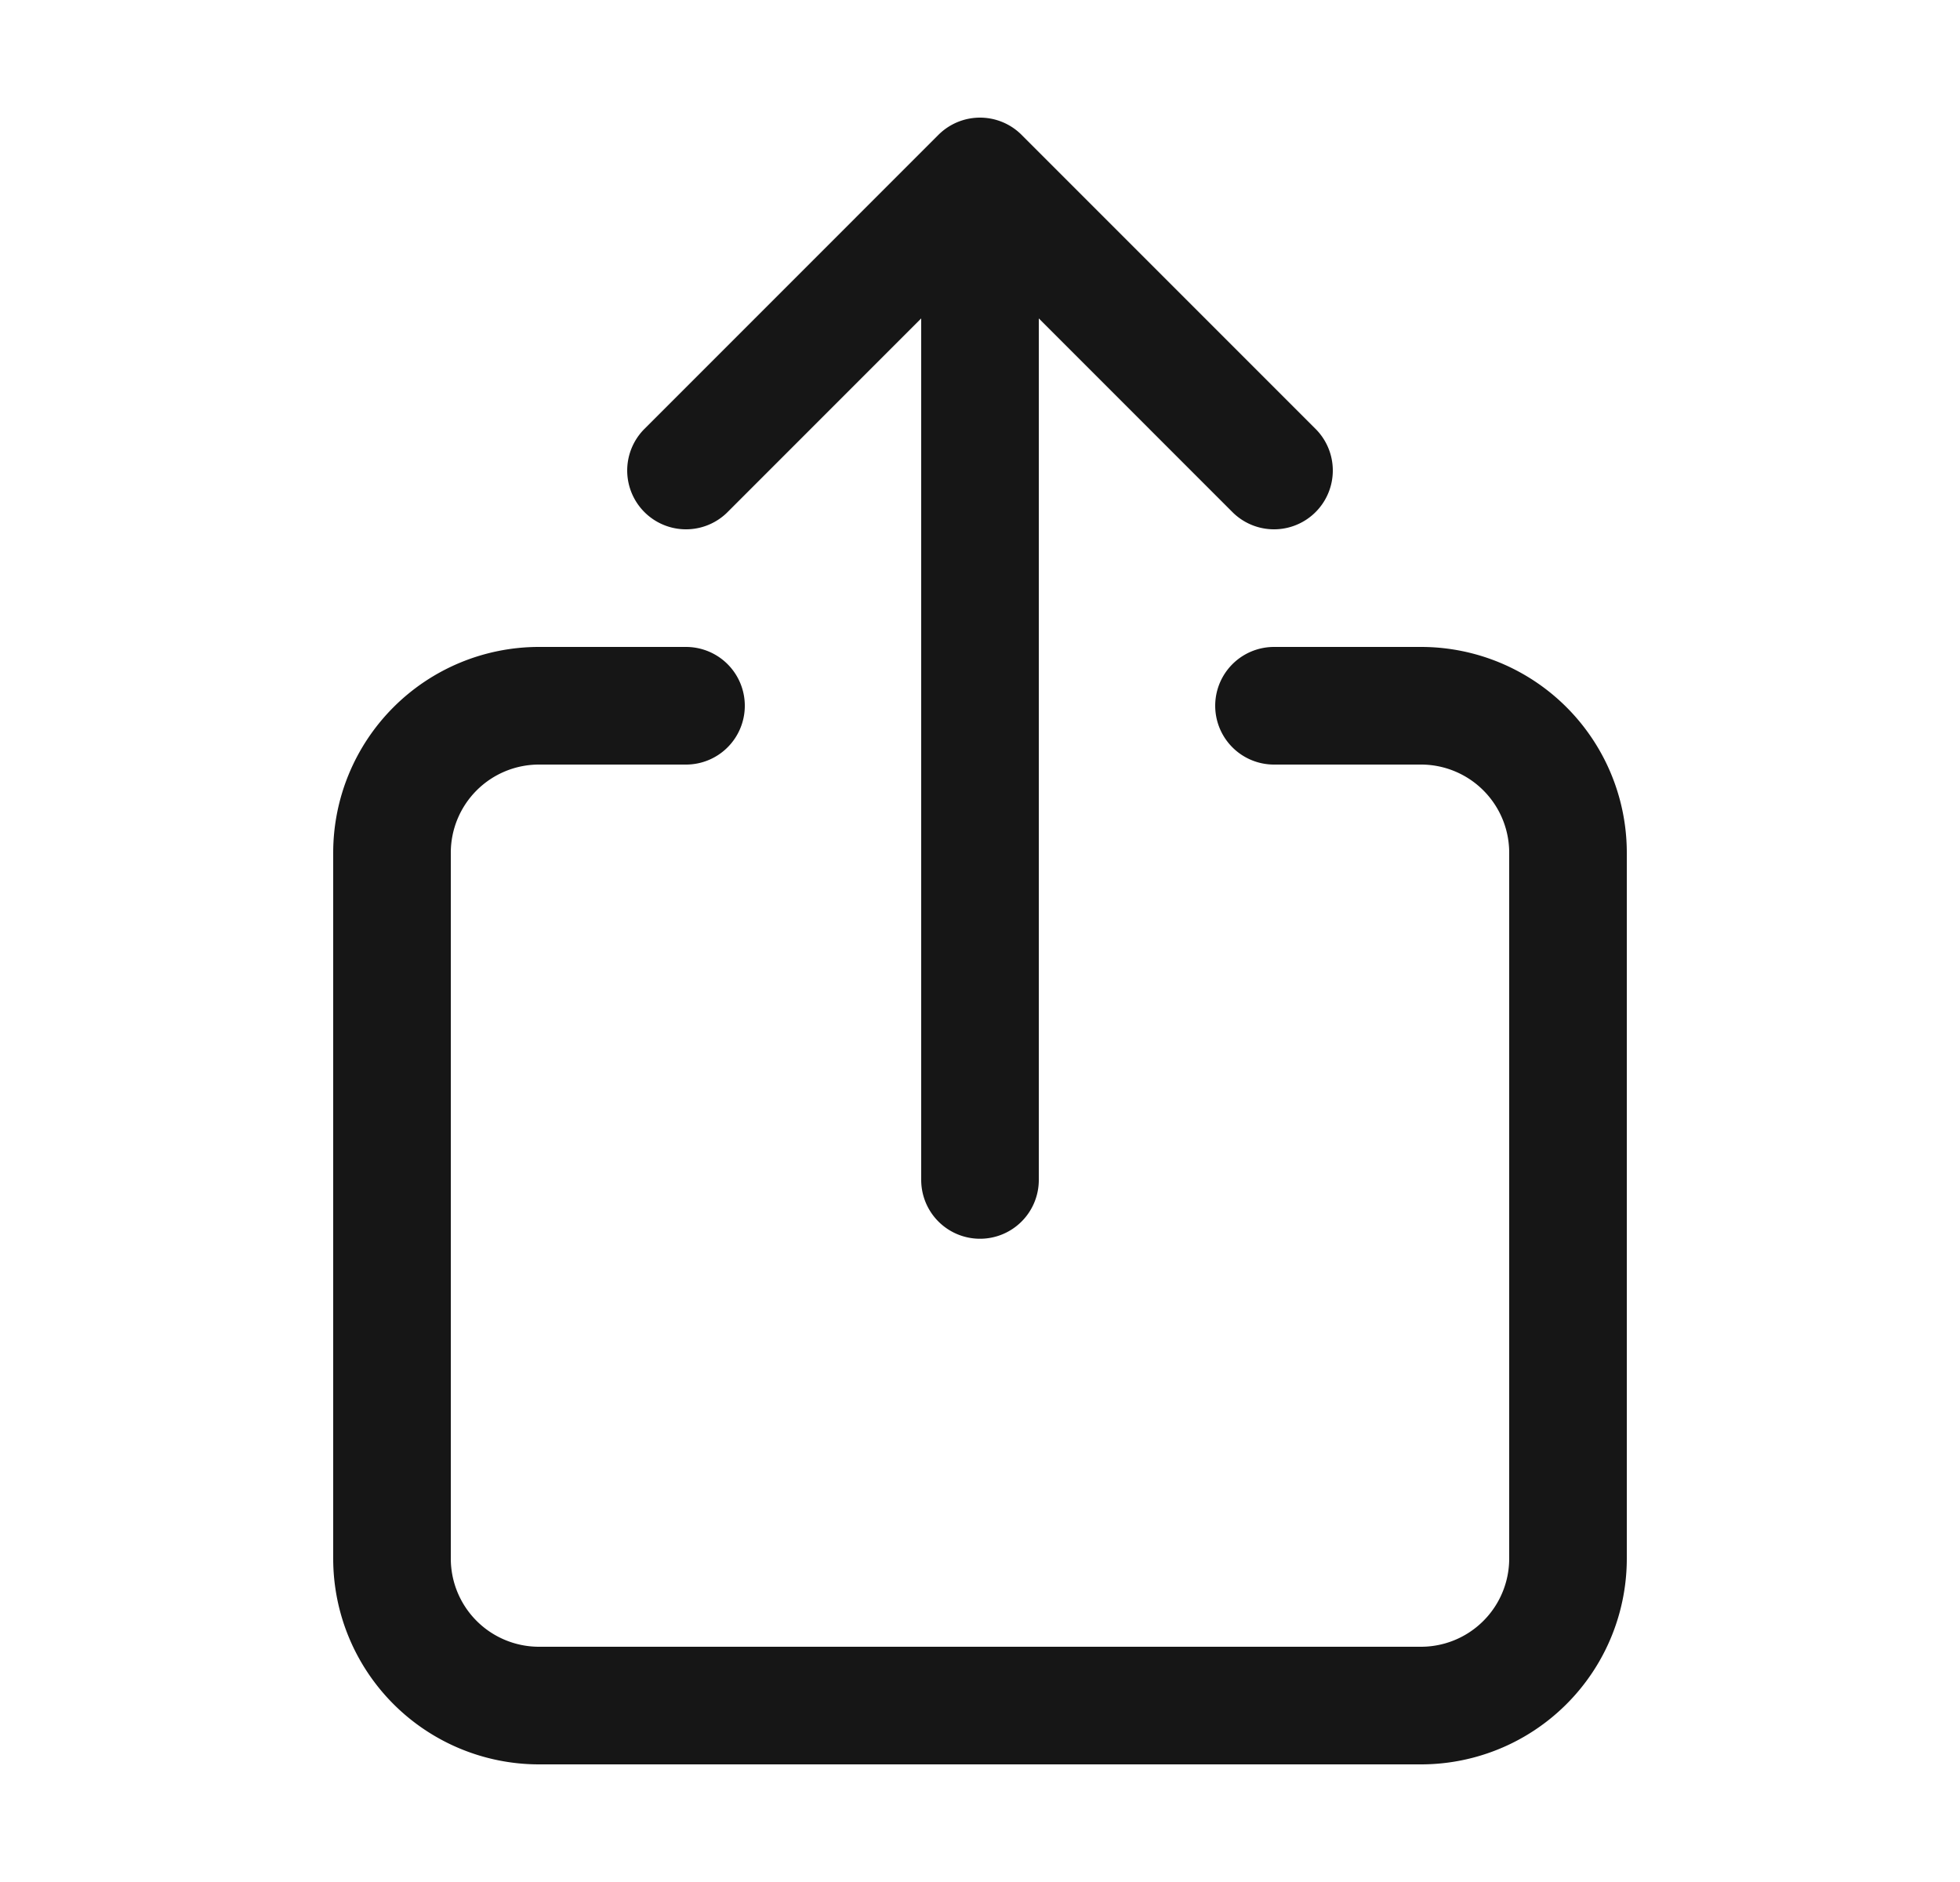 <svg xmlns="http://www.w3.org/2000/svg" fill="none" viewBox="0 0 25 24">
  <path stroke="#161616" stroke-linecap="round" stroke-linejoin="round" stroke-width="1.5" d="M16.25 9h1.875A1.875 1.875 0 0 1 20 10.875v9a1.875 1.875 0 0 1-1.875 1.875H6.875A1.875 1.875 0 0 1 5 19.875v-9A1.875 1.875 0 0 1 6.875 9H8.75m7.5-3L12.5 2.25m0 0L8.75 6m3.75-3.75v12.797"/>
</svg>
